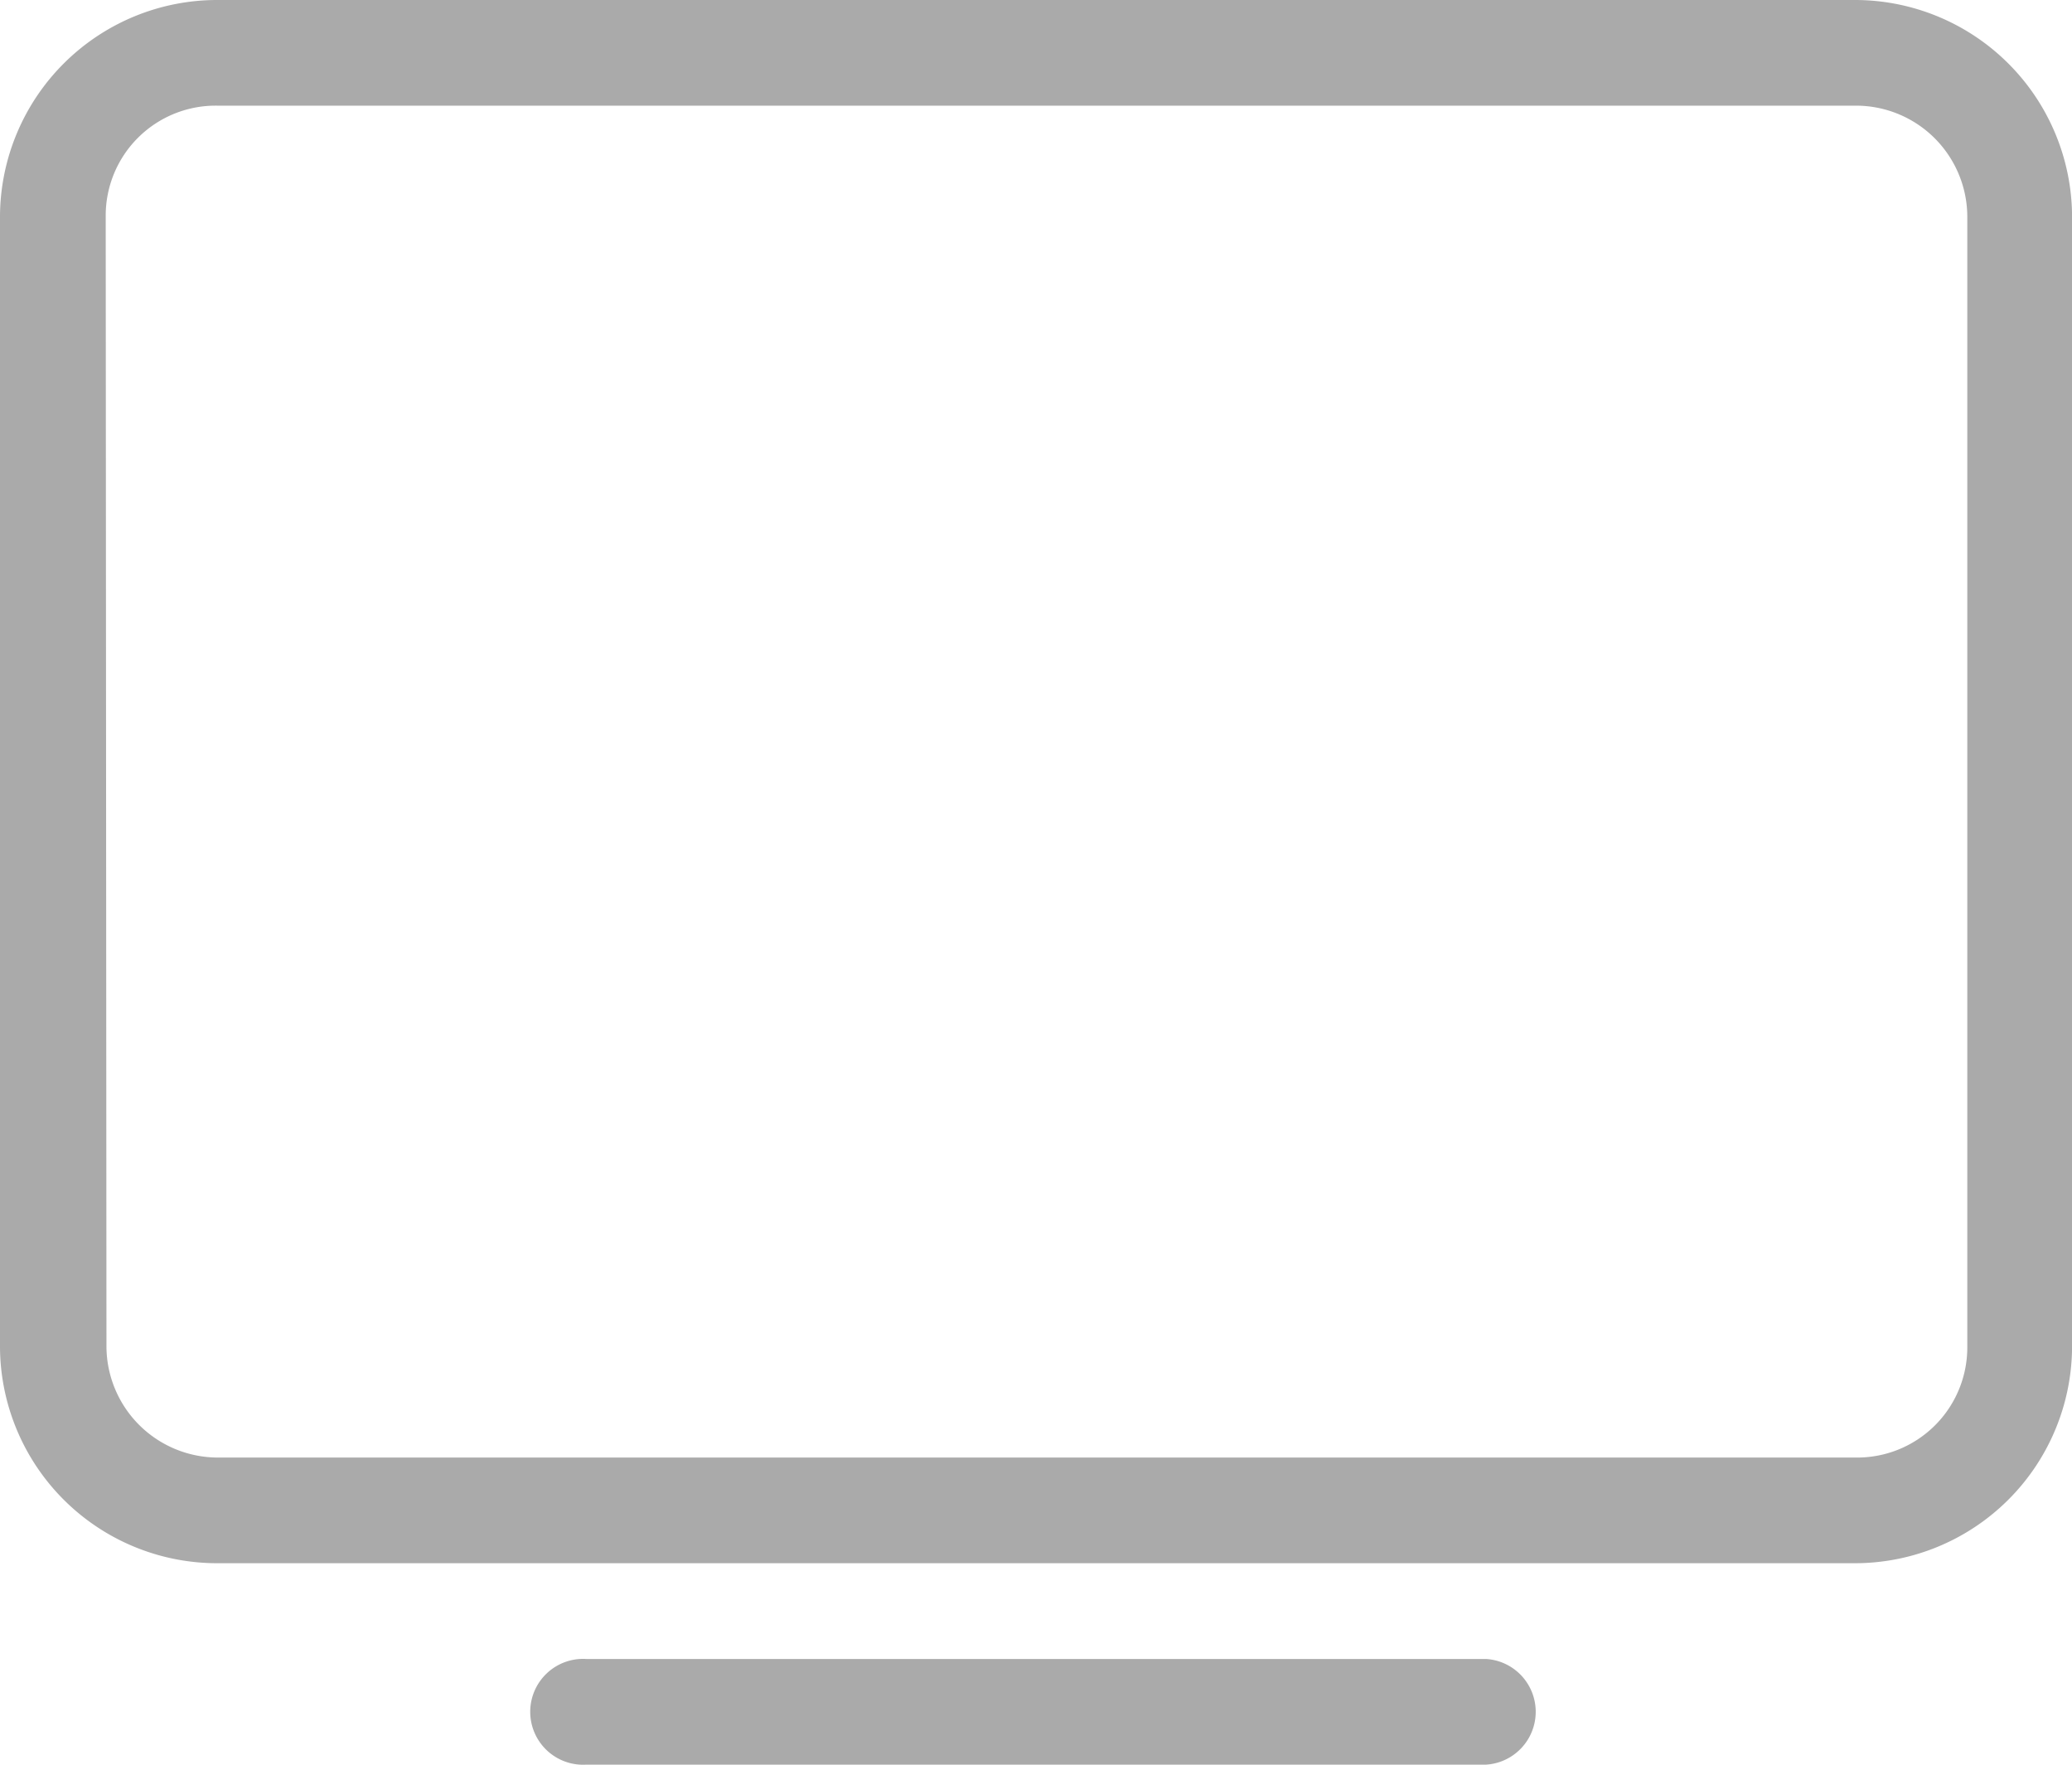 <?xml version="1.0"?>
<svg xmlns="http://www.w3.org/2000/svg" width="33.008" height="28.105" viewBox="0 0 33.008 28.105" fill="#aaaaaa">
  <g id="desktop" transform="translate(0 0)">
    <path id="Path_53085" data-name="Path 53085" d="M151.8,8.81H125.732a3.46,3.46,0,0,0-3.472,3.437V30.266a3.46,3.46,0,0,0,3.472,3.44H151.8a3.46,3.46,0,0,0,3.469-3.44V12.247A3.46,3.46,0,0,0,151.8,8.81Zm-27.856,3.437a1.751,1.751,0,0,1,1.789-1.754H151.8a1.773,1.773,0,0,1,1.8,1.754V30.266a1.754,1.754,0,0,1-1.786,1.757H125.745a1.776,1.776,0,0,1-1.789-1.757Z" transform="translate(-122.26 -8.81)" fill="#aaaaaa"/>
    <path id="Path_53086" data-name="Path 53086" d="M163.825,91.207H149.493a.843.843,0,1,0,0,1.683h14.332a.843.843,0,0,0,0-1.683Z" transform="translate(-140.153 -64.786)" fill="#aaaaaa"/>
  </g>
</svg>

